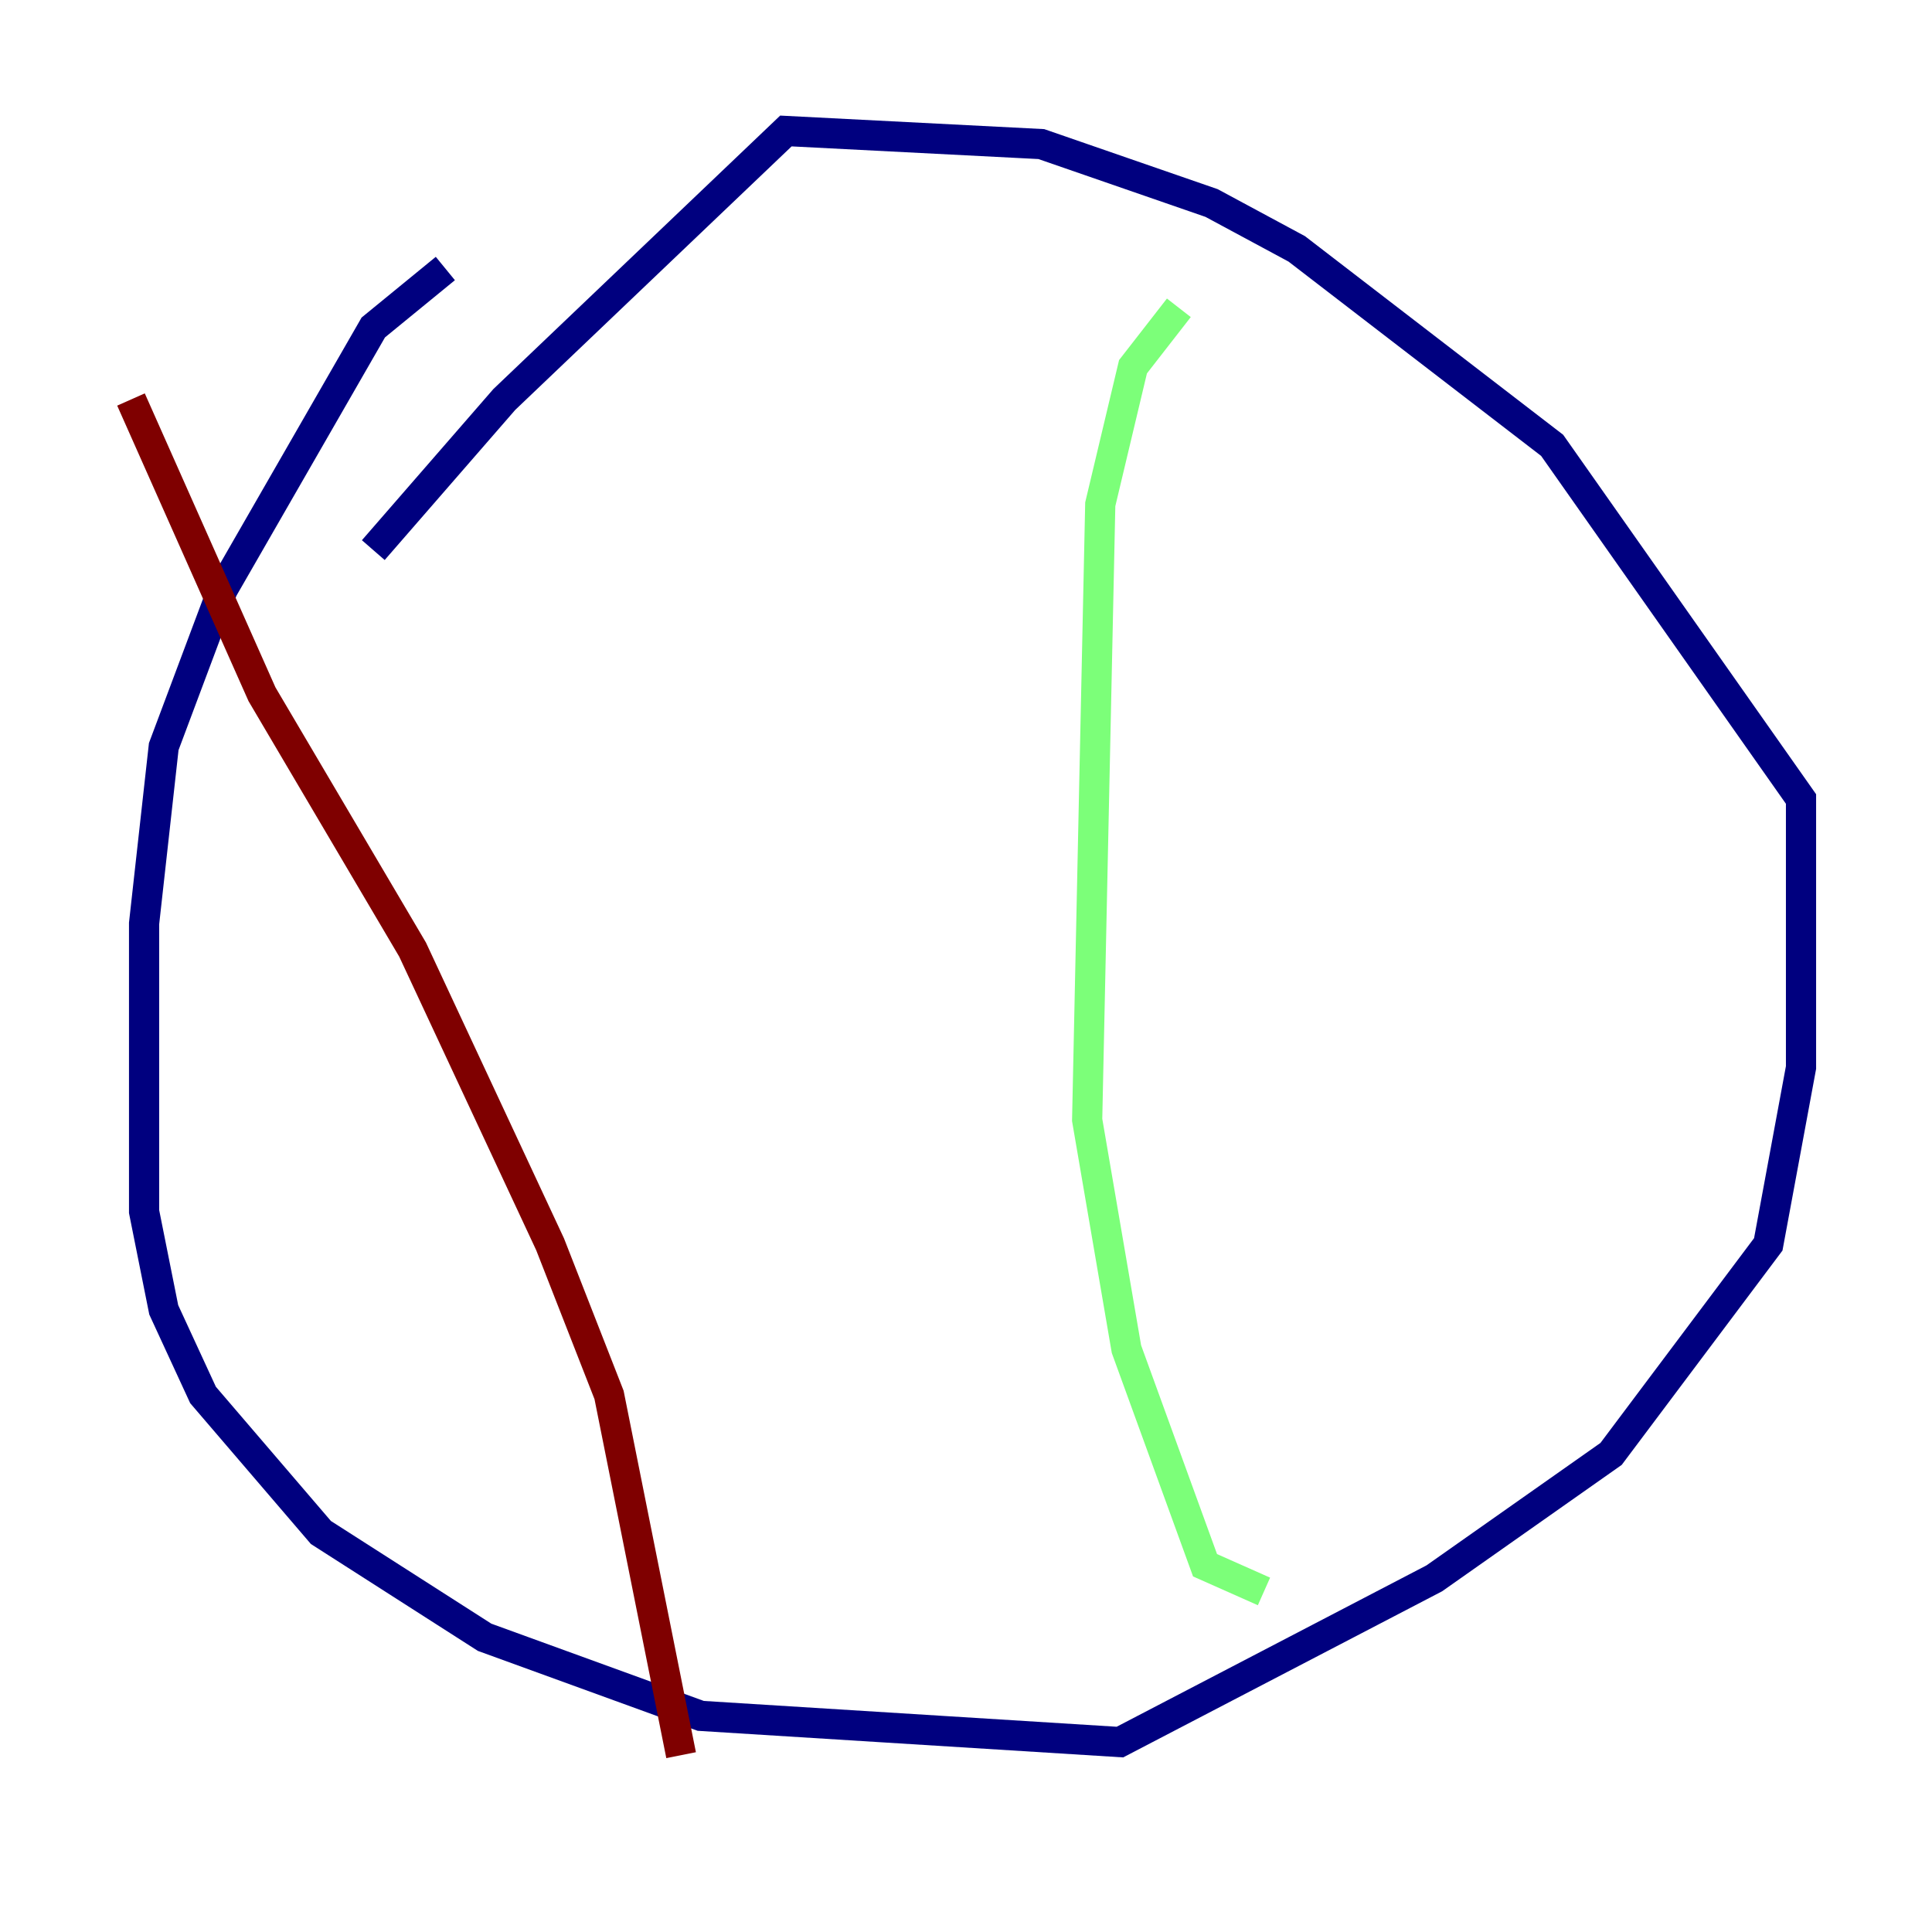 <?xml version="1.0" encoding="utf-8" ?>
<svg baseProfile="tiny" height="128" version="1.2" viewBox="0,0,128,128" width="128" xmlns="http://www.w3.org/2000/svg" xmlns:ev="http://www.w3.org/2001/xml-events" xmlns:xlink="http://www.w3.org/1999/xlink"><defs /><polyline fill="none" points="29.505,17.79 24.732,21.695 14.752,39.051 10.848,49.464 9.546,61.18 9.546,80.271 10.848,86.78 13.451,92.42 21.261,101.532 32.108,108.475 46.427,113.681 74.197,115.417 95.024,104.57 106.739,96.325 117.153,82.441 119.322,70.725 119.322,52.936 102.834,29.505 85.912,16.488 80.271,13.451 68.99,9.546 52.068,8.678 33.41,26.468 24.732,36.447" stroke="#00007f" stroke-width="2" /><polyline fill="none" points="78.102,20.393 75.064,24.298 72.895,33.41 72.027,74.197 74.63,89.383 79.837,103.702 83.742,105.437" stroke="#7cff79" stroke-width="2" /><polyline fill="none" points="8.678,26.468 17.356,45.993 27.336,62.915 36.447,82.441 40.352,92.42 45.125,116.285" stroke="#7f0000" stroke-width="2" /></svg>
